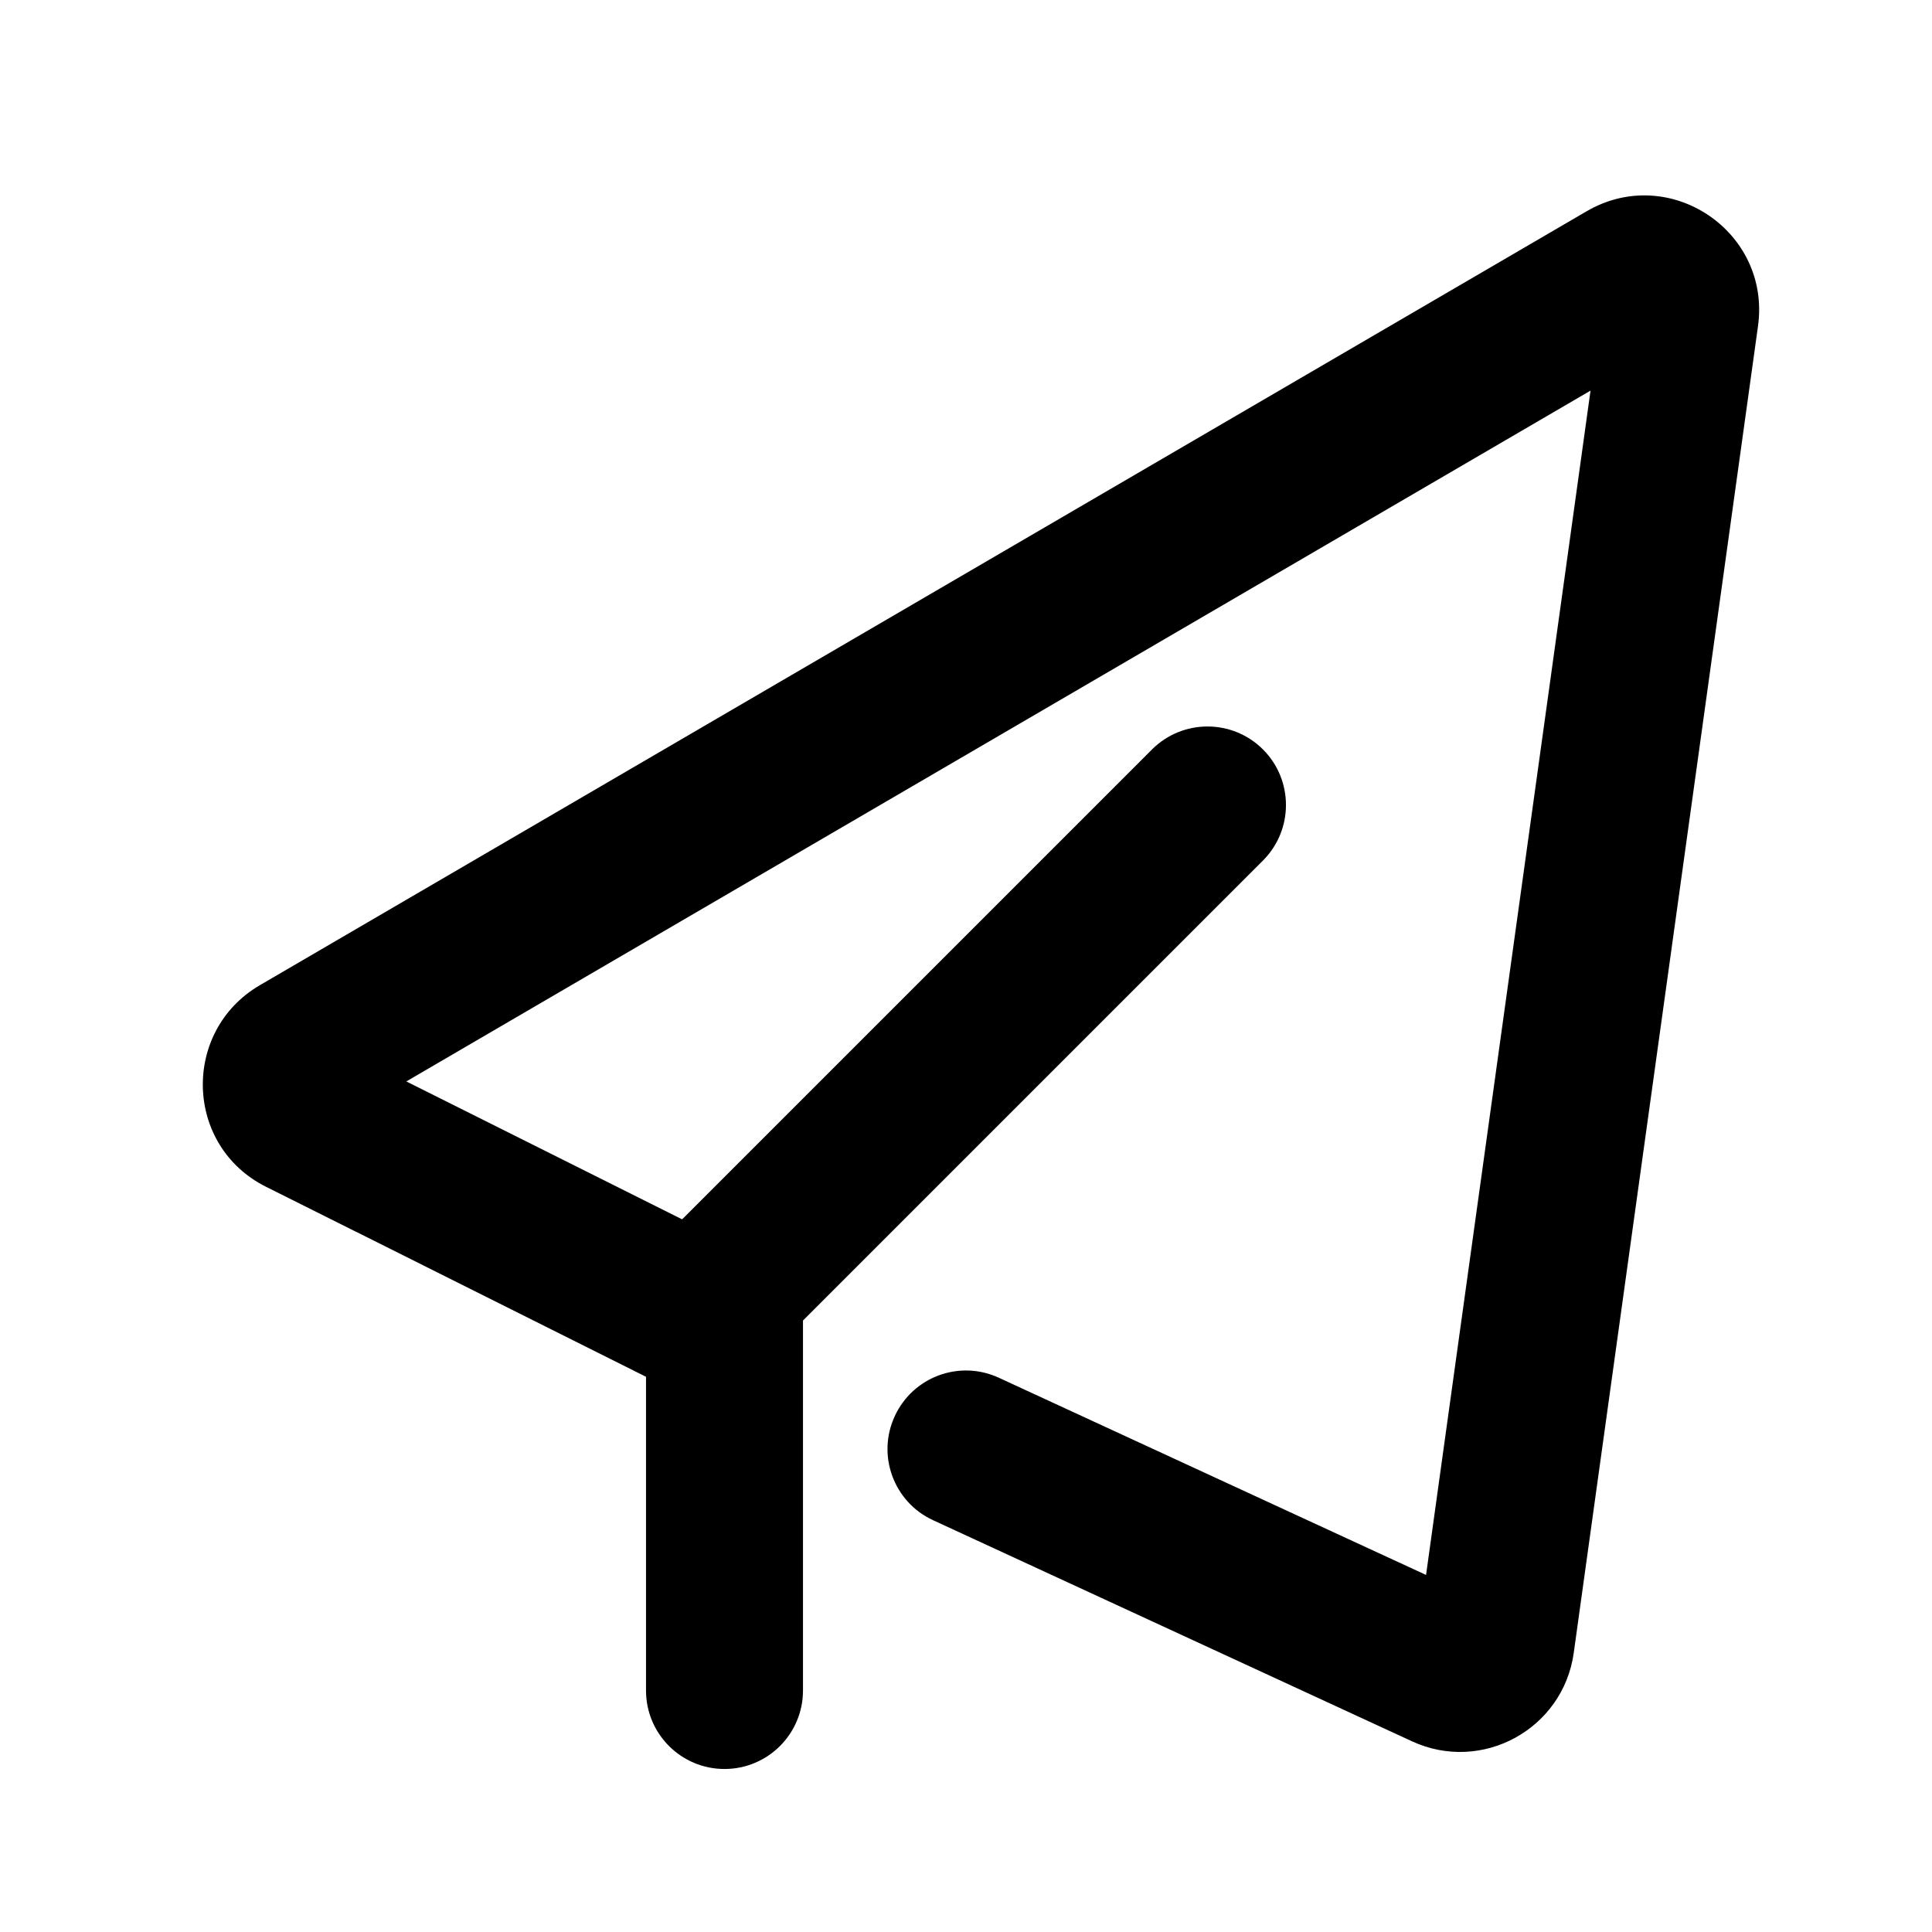 <svg xmlns="http://www.w3.org/2000/svg" width="16" height="16" viewBox="0 0 16 16"><path fill-rule="evenodd" d="M14.559 2.701C14.668 1.916 13.824 1.35 13.139 1.75L2.152 8.159C1.504 8.537 1.524 9.489 2.204 9.829L2.944 10.199C2.977 10.215 2.927 10.19 2.959 10.206L5.35 11.402V14C5.35 14.359 5.641 14.65 6 14.65C6.359 14.65 6.65 14.359 6.65 14V11.014C6.65 11.005 6.65 10.996 6.65 10.987V10.936L10.46 7.126C10.713 6.872 10.713 6.461 10.46 6.207C10.206 5.953 9.794 5.953 9.54 6.207L5.649 10.098L3.365 8.956L13.172 3.235L11.81 13.043L8.272 11.41C7.946 11.259 7.56 11.402 7.41 11.728C7.259 12.054 7.402 12.44 7.728 12.59L11.694 14.421C12.273 14.688 12.945 14.32 13.033 13.689L14.559 2.701Z" clip-rule="evenodd"/></svg>